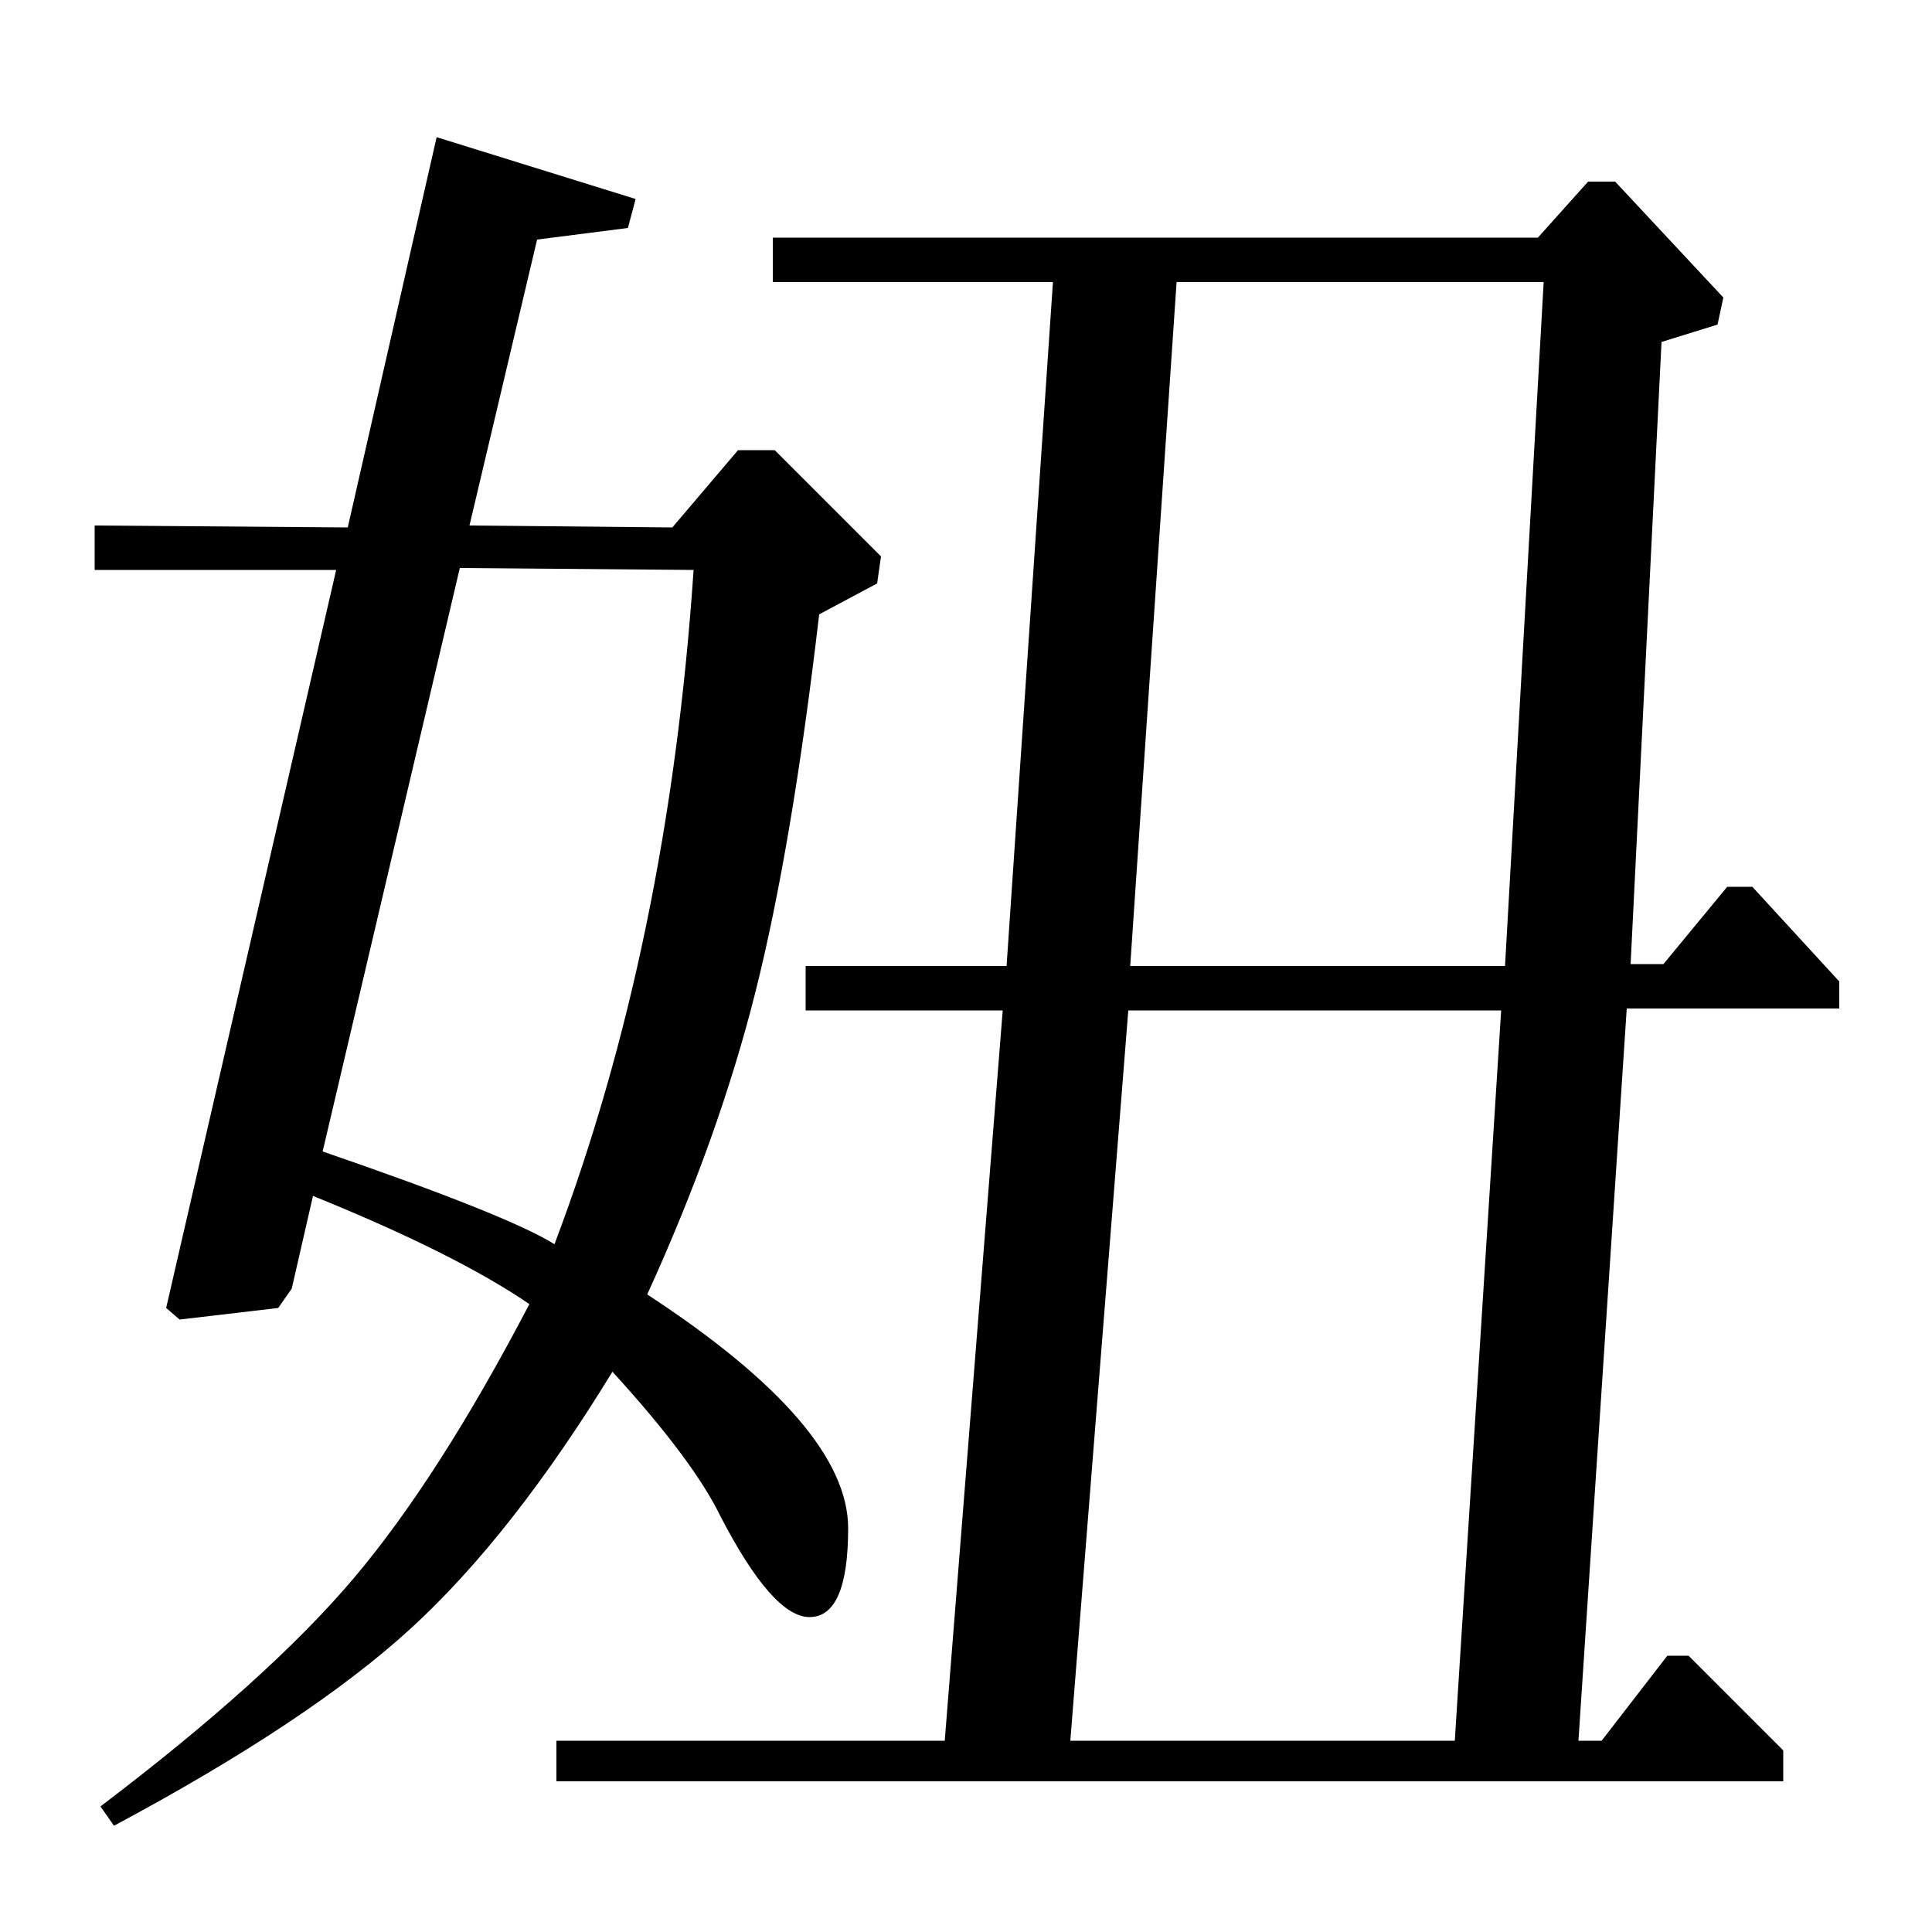 <?xml version="1.0" standalone="no"?>
<!DOCTYPE svg PUBLIC "-//W3C//DTD SVG 1.1//EN" "http://www.w3.org/Graphics/SVG/1.1/DTD/svg11.dtd" >
<svg xmlns="http://www.w3.org/2000/svg" xmlns:xlink="http://www.w3.org/1999/xlink" version="1.1" viewBox="0 -140 1000 1000">
  <g transform="matrix(1 0 0 -1 0 860)">
   <path fill="currentColor"
d="M489 99l30 378h-102v23h104l24 354h-145v23h396l26 29h14l56 -60l-3 -14l-29 -9l-16 -322h17l33 40h13l45 -49v-14h-110l-25 -379h12l34 44h11l49 -49v-16h-635v21h201zM585 500h194l20 354h-190zM554 99h199l24 378h-193zM348 727l34 40h19l55 -55l-2 -14l-30 -16
q-14 -120 -33 -195.5t-56 -156.5q104 -68 104 -121q0 -46 -20 -46q-19 0 -46 52q-14 29 -56 75q-52 -85 -104.5 -133t-153.5 -102l-7 10q87 66 131 118t91 142q-38 26 -112 56l-11 -48l-7 -10l-51 -6l-7 6l88 382h-125v23l131 -1l46 202l103 -32l-4 -15l-47 -6l-35 -148z
M238 706l-71 -302q96 -33 120 -48q59 156 72 349z" />
  </g>

</svg>
